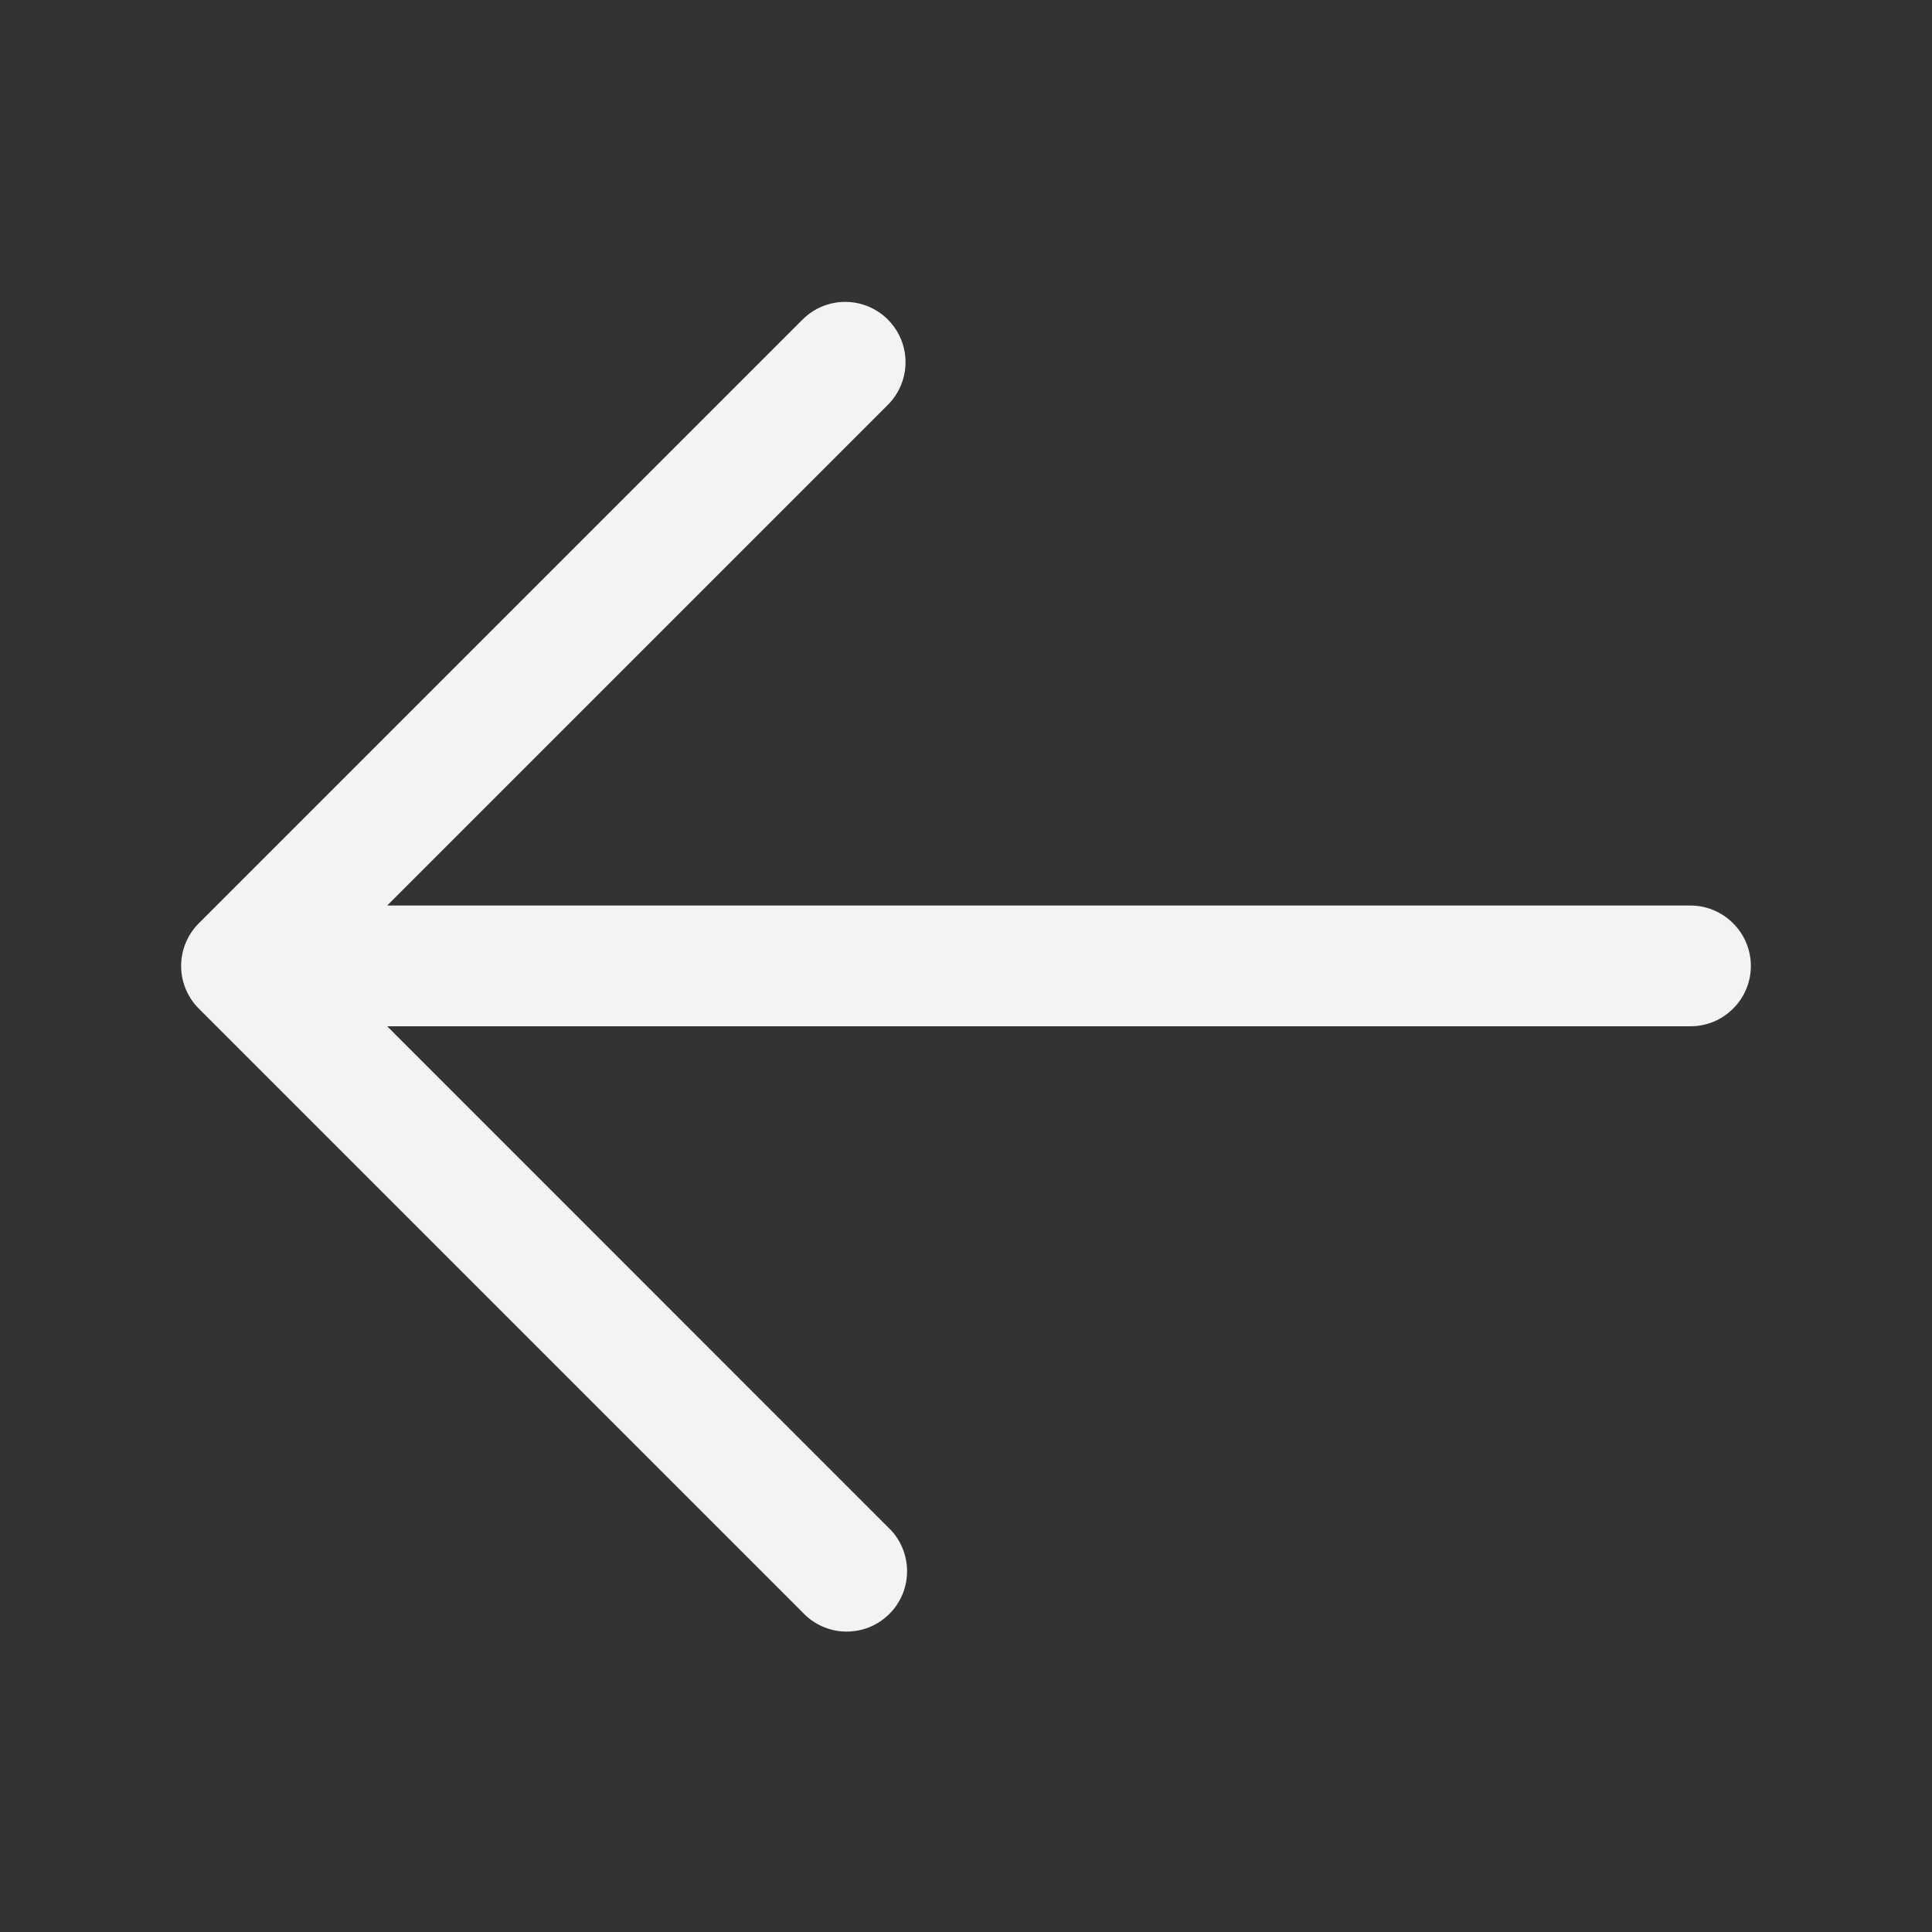 <svg width="20" height="20" viewBox="0 0 20 20" fill="none" xmlns="http://www.w3.org/2000/svg">
<rect x="0" y="0" width="20" height="20" fill="#333333" stroke="none"/>
<path fill-rule="evenodd" clip-rule="evenodd" d="M9.191 3.308C9.308 3.425 9.374 3.584 9.374 3.749C9.374 3.915 9.308 4.074 9.191 4.191L4.008 9.374H17.5C17.665 9.374 17.824 9.44 17.941 9.558C18.059 9.675 18.125 9.834 18.125 9.999C18.125 10.165 18.059 10.324 17.941 10.441C17.824 10.559 17.665 10.624 17.5 10.624H4.008L9.191 15.808C9.253 15.865 9.302 15.934 9.336 16.011C9.37 16.087 9.388 16.17 9.39 16.254C9.391 16.338 9.376 16.421 9.345 16.499C9.313 16.577 9.266 16.648 9.207 16.707C9.148 16.766 9.077 16.813 8.999 16.845C8.921 16.876 8.838 16.891 8.754 16.89C8.67 16.889 8.587 16.87 8.511 16.836C8.434 16.802 8.365 16.753 8.308 16.691L2.058 10.441C1.941 10.324 1.875 10.165 1.875 9.999C1.875 9.834 1.941 9.675 2.058 9.558L8.308 3.308C8.425 3.191 8.584 3.125 8.749 3.125C8.915 3.125 9.074 3.191 9.191 3.308Z" fill="#F3F3F3"/>
</svg>
